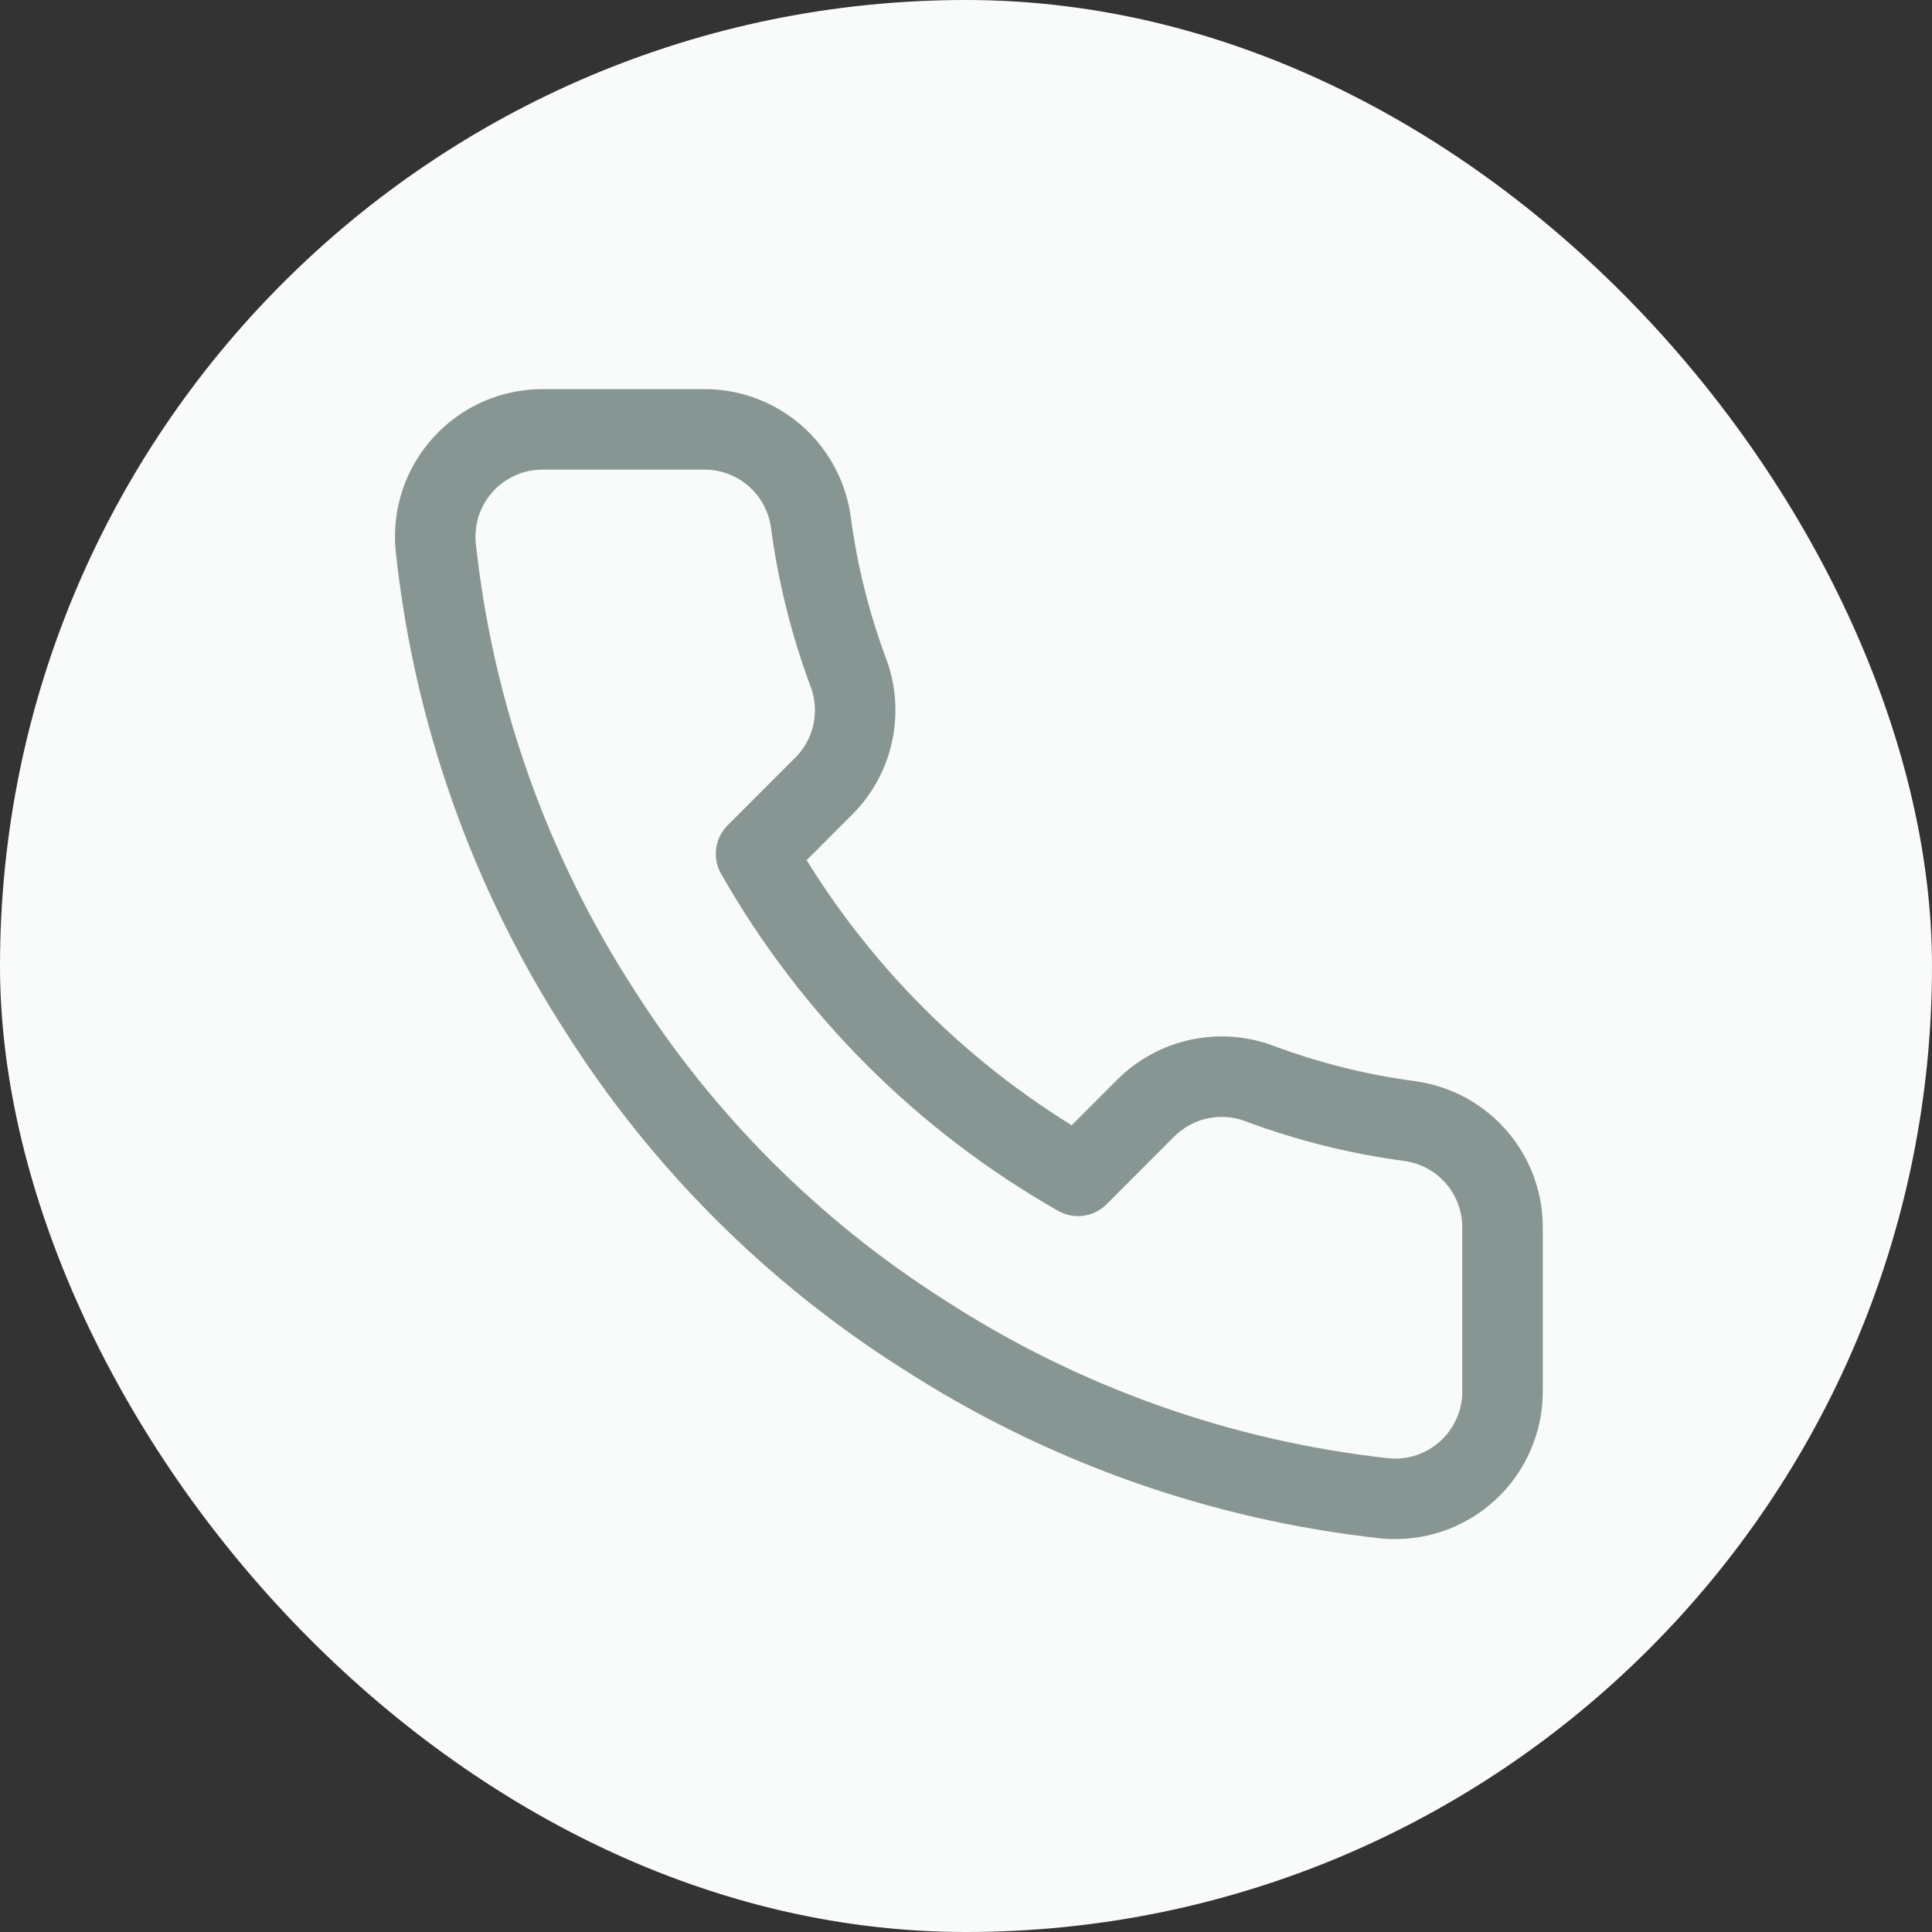 <svg width="24" height="24" viewBox="0 0 24 24" fill="none" xmlns="http://www.w3.org/2000/svg">
<rect x="0" y="0" width="24" height="24" fill="#333333" stroke="none"/>
<rect width="24" height="24" rx="12" fill="#F9FAFA"/>
<g clip-path="url(#clip0_3505_55283)">
<path d="M18.665 15.28V17.28C18.666 17.466 18.628 17.65 18.553 17.82C18.479 17.99 18.37 18.143 18.233 18.268C18.096 18.394 17.935 18.489 17.759 18.549C17.583 18.608 17.397 18.63 17.212 18.614C15.16 18.391 13.19 17.69 11.458 16.567C9.848 15.543 8.482 14.178 7.458 12.567C6.332 10.828 5.63 8.848 5.412 6.787C5.395 6.603 5.417 6.417 5.476 6.241C5.535 6.066 5.63 5.905 5.755 5.768C5.88 5.631 6.032 5.522 6.201 5.447C6.37 5.372 6.553 5.334 6.738 5.334H8.738C9.062 5.33 9.376 5.445 9.621 5.656C9.866 5.867 10.026 6.16 10.072 6.48C10.156 7.12 10.313 7.749 10.538 8.354C10.628 8.592 10.647 8.851 10.594 9.101C10.541 9.35 10.418 9.579 10.238 9.76L9.392 10.607C10.341 12.276 11.723 13.658 13.392 14.607L14.238 13.76C14.42 13.581 14.648 13.457 14.898 13.404C15.147 13.351 15.406 13.37 15.645 13.46C16.25 13.686 16.878 13.842 17.518 13.927C17.842 13.973 18.138 14.136 18.349 14.385C18.561 14.635 18.673 14.953 18.665 15.28Z" stroke="#879693" stroke-linecap="round" stroke-linejoin="round"/>
</g>
<defs>
<clipPath id="clip0_3505_55283">
<rect width="16" height="16" fill="white" transform="translate(4 4)"/>
</clipPath>
</defs>
</svg>
